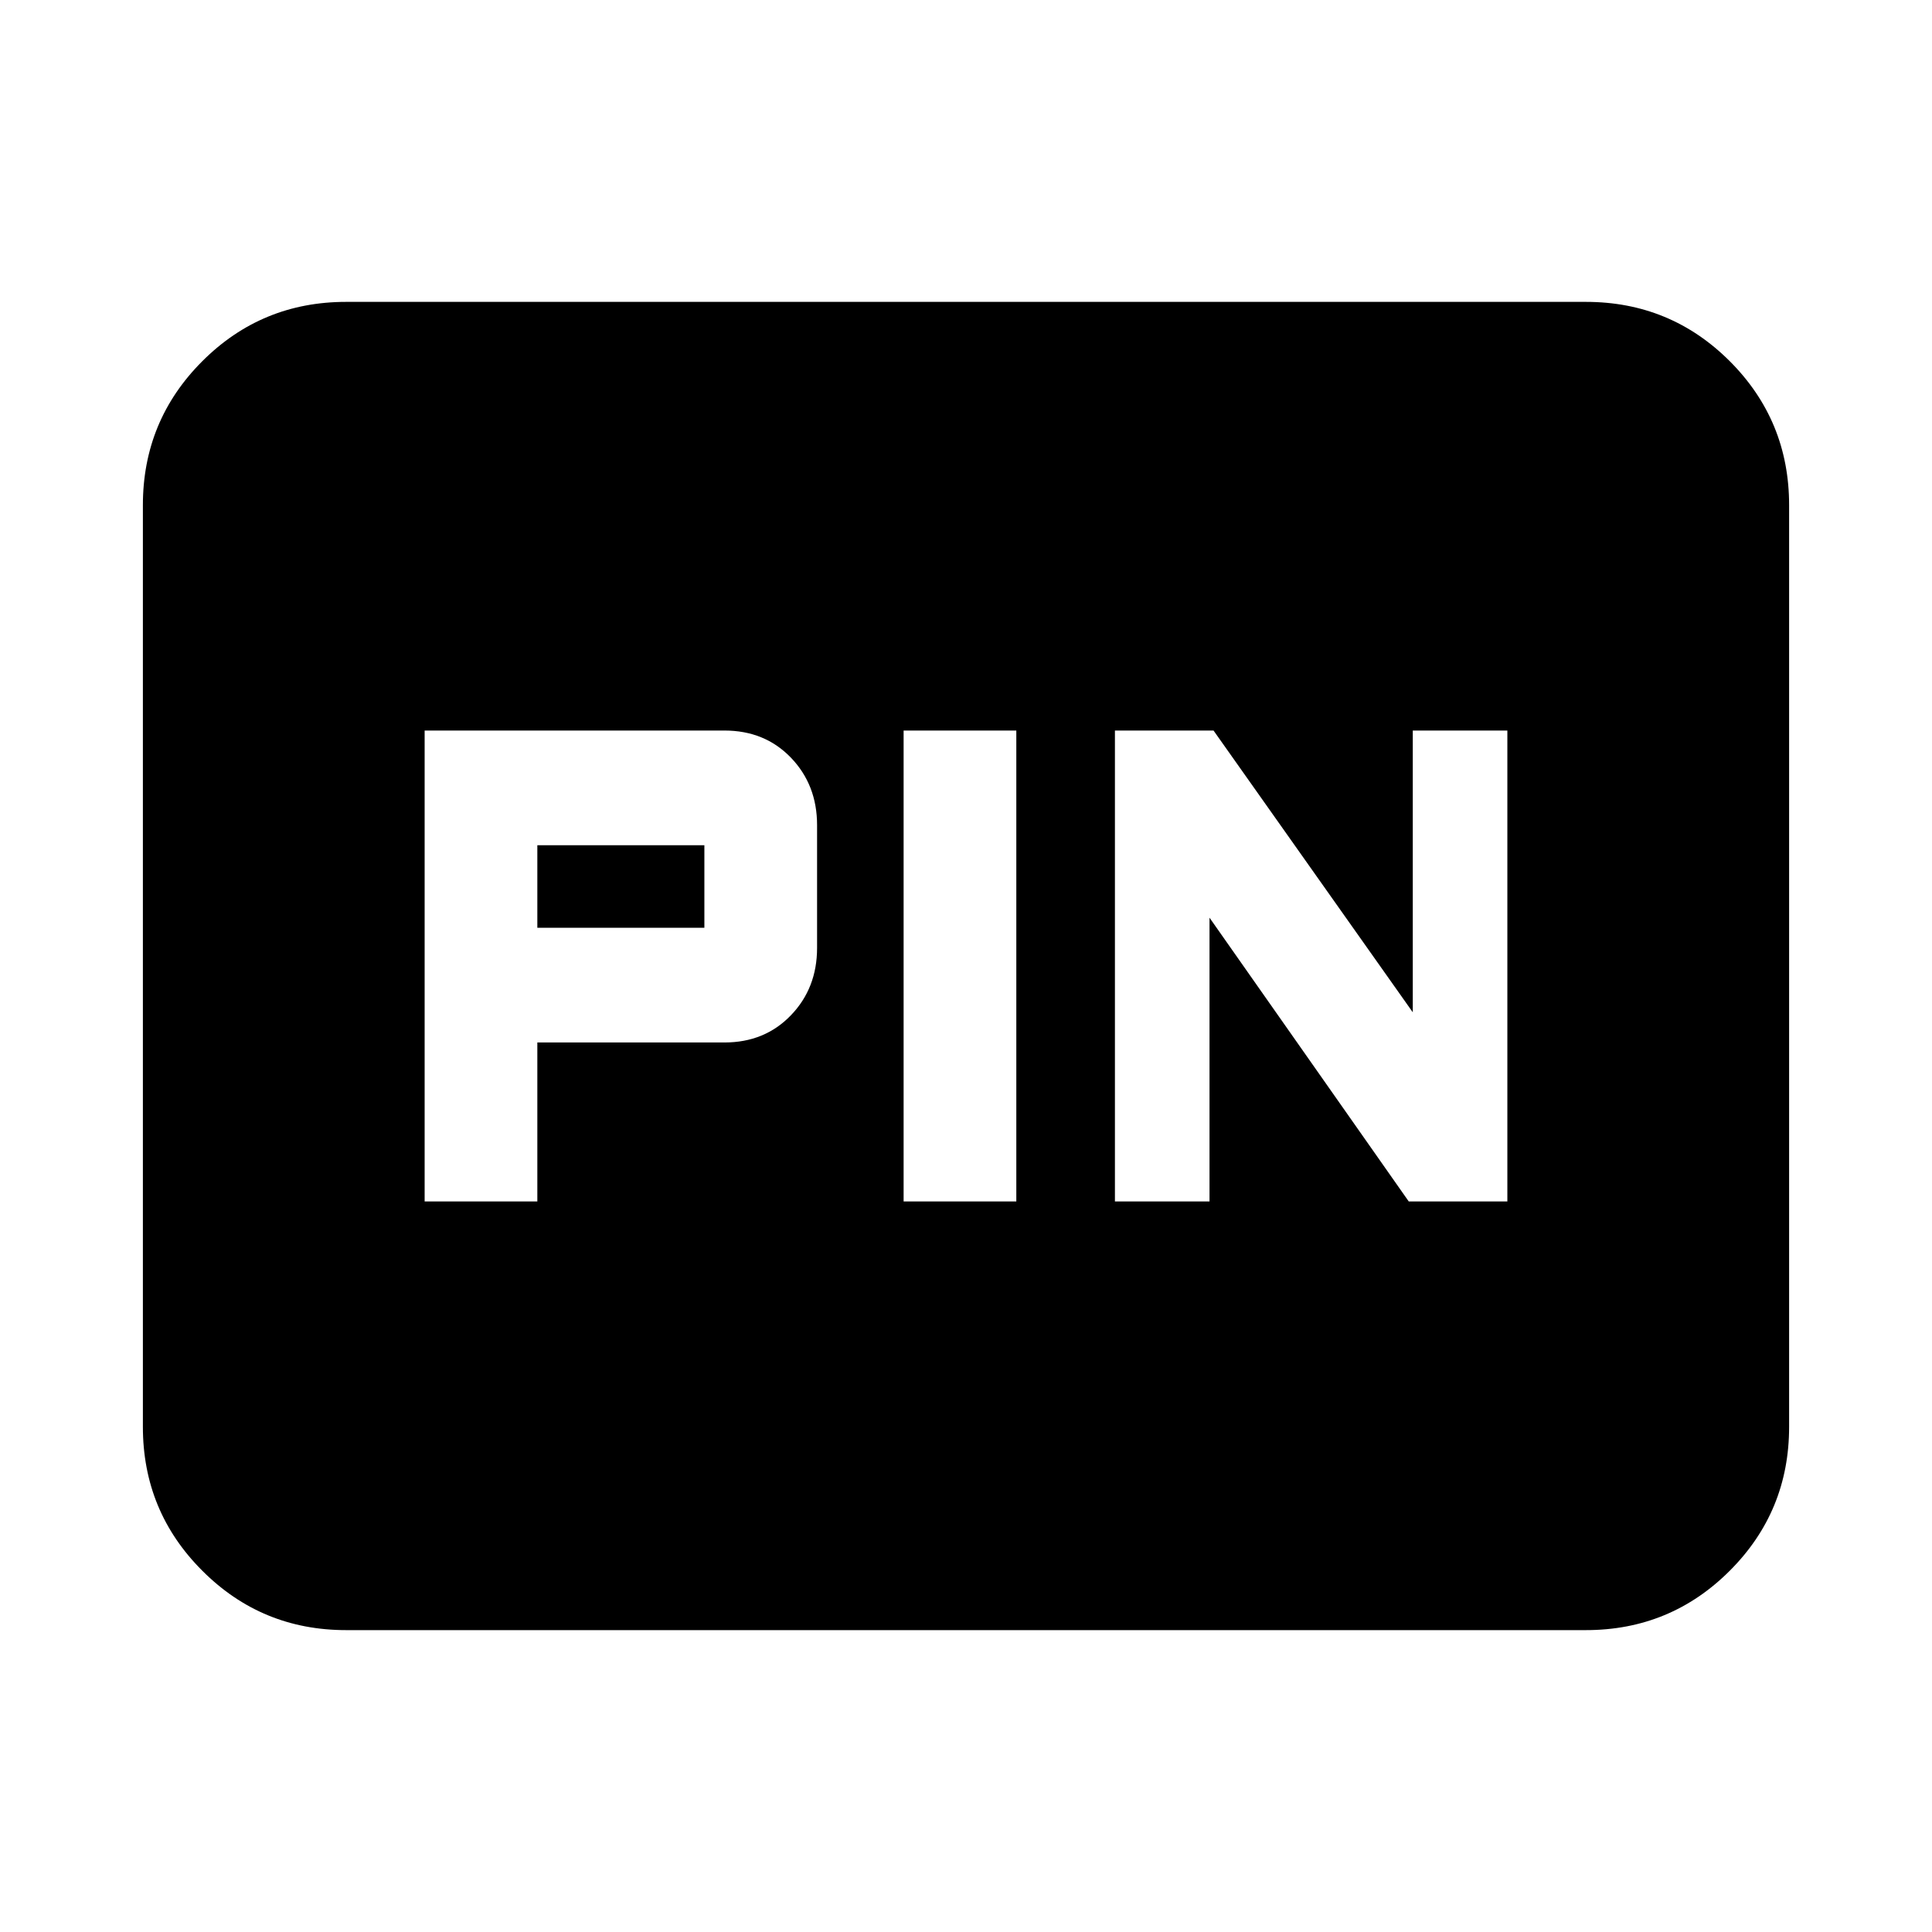 <svg xmlns="http://www.w3.org/2000/svg" height="24" width="24"><path d="M13.85 14.925H15.025V11.4L17.5 14.925H18.725V9.075H17.55V12.575L15.075 9.075H13.85ZM11.225 14.925H12.625V9.075H11.225ZM5.275 14.925H6.675V12.95H9Q9.5 12.95 9.825 12.612Q10.15 12.275 10.15 11.775V10.25Q10.15 9.75 9.825 9.412Q9.5 9.075 9 9.075H5.275ZM6.675 11.525V10.5H8.75Q8.75 10.5 8.75 10.5Q8.75 10.5 8.75 10.5V11.525Q8.75 11.525 8.75 11.525Q8.75 11.525 8.75 11.525ZM4.3 20.25Q3.25 20.25 2.513 19.512Q1.775 18.775 1.775 17.725V6.275Q1.775 5.225 2.513 4.487Q3.25 3.75 4.3 3.75H19.7Q20.75 3.75 21.488 4.487Q22.225 5.225 22.225 6.275V17.725Q22.225 18.775 21.488 19.512Q20.75 20.25 19.7 20.25Z"/></svg>